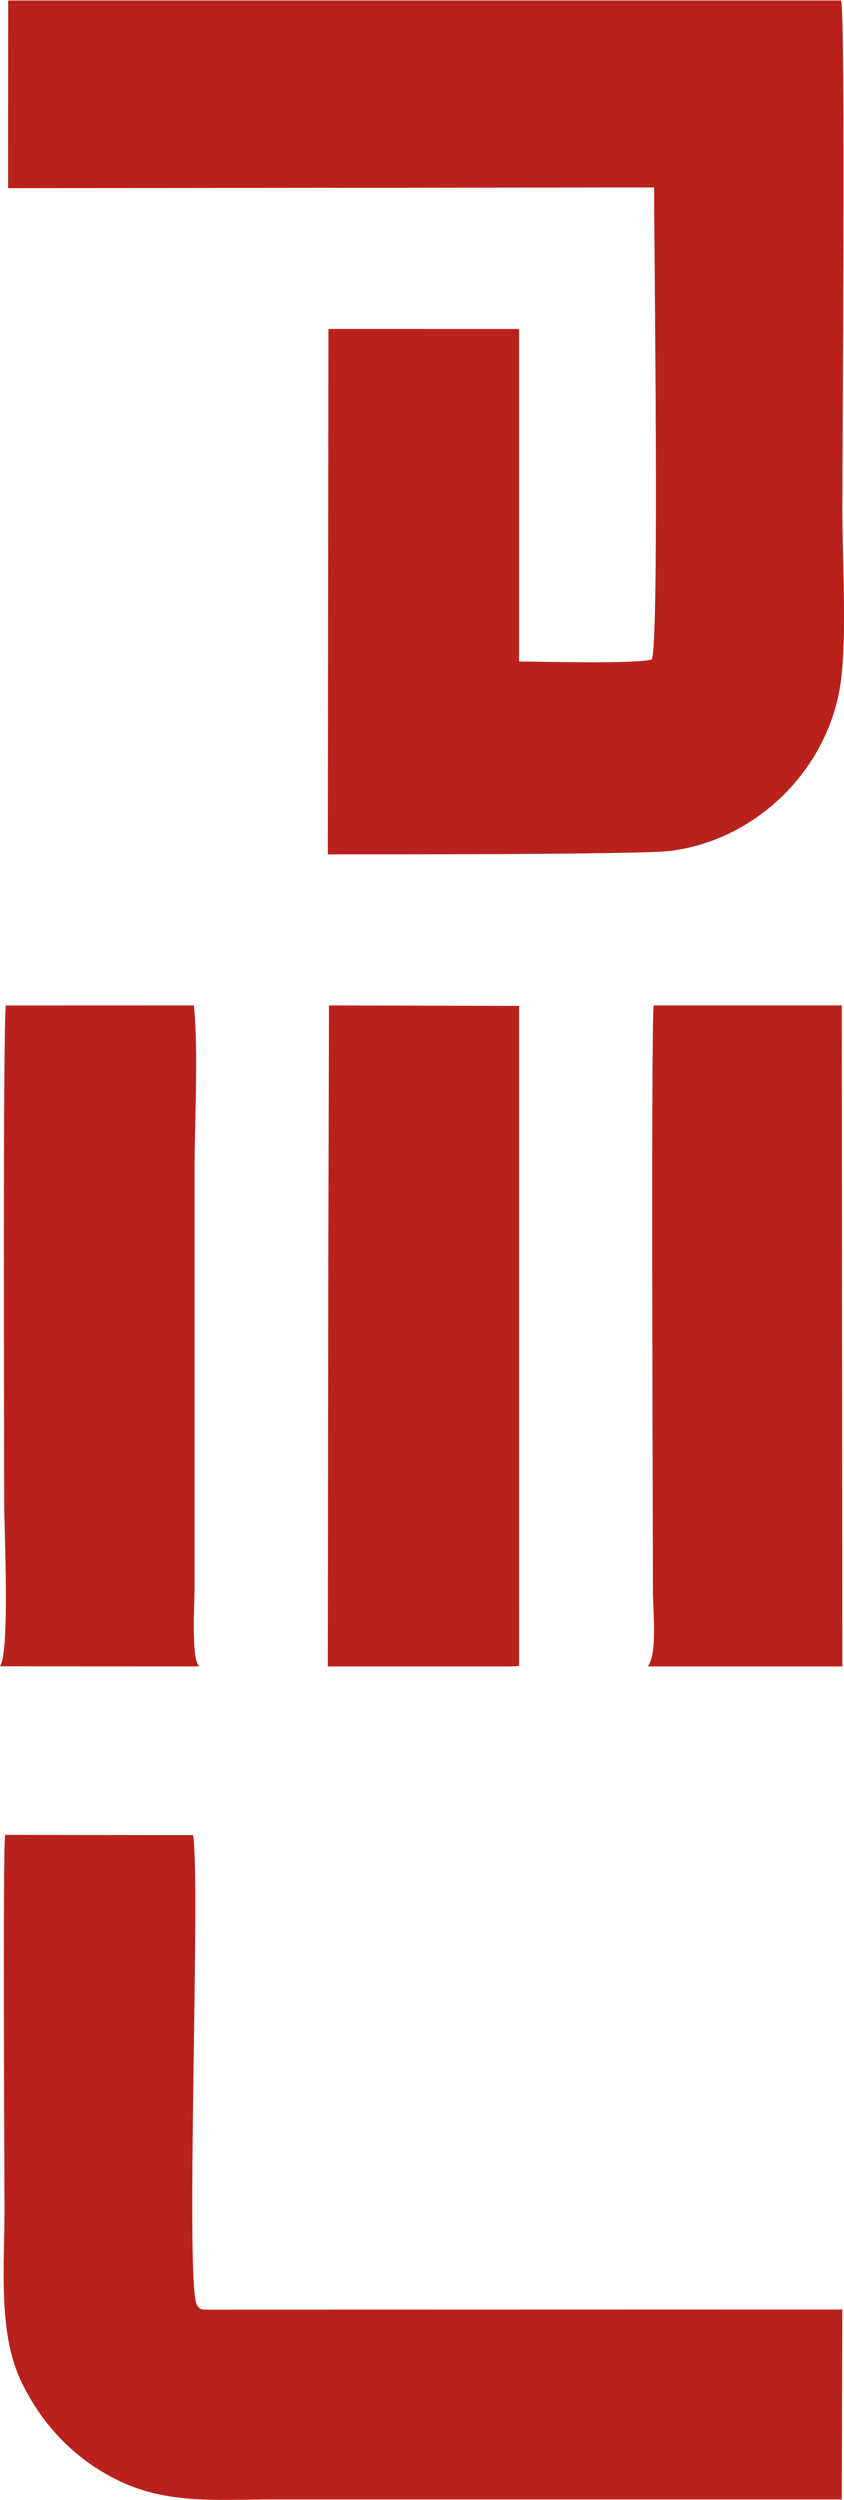<svg width="467" height="1383" viewBox="0 0 467 1383" fill="none" xmlns="http://www.w3.org/2000/svg">
<path fill-rule="evenodd" clip-rule="evenodd" d="M181.384 472.674C200.092 472.674 353.673 472.824 370.468 470.792C418.938 464.929 458.92 424.998 465.289 376.781C468.595 351.753 466.092 309.263 466.092 282.402C466.092 249.073 467.886 11.42 465.431 0.291L4.523 0.291L4.476 104.112L361.956 103.708C361.853 136.339 364.946 352.655 360.686 364.8C351.822 367.472 301.055 365.98 287.205 365.961L287.205 181.998L181.739 181.976L181.384 472.669L181.384 472.674Z" fill="#B9211C"/>
<path fill-rule="evenodd" clip-rule="evenodd" d="M465.767 1382.75L466.08 1277.69L119.49 1277.77C109.798 1277.84 111.223 1277.73 109.215 1275.63C102.079 1268.18 111.193 1040.06 106.824 1015.24L2.817 1015.1C1.478 1026.1 2.486 1205.87 2.486 1221.87C2.486 1253.48 -1.078 1290.17 11.386 1316.71C22.571 1340.53 39.842 1358.82 62.035 1370.54C90.934 1385.81 117.534 1382.75 152.616 1382.75L465.767 1382.75Z" fill="#B9211C"/>
<path fill-rule="evenodd" clip-rule="evenodd" d="M282.238 921.927L287.209 921.684L287.199 556.491L182.039 556.233L181.664 695.98L181.383 921.927L282.237 921.927L282.238 921.927Z" fill="#B9211C"/>
<path fill-rule="evenodd" clip-rule="evenodd" d="M110.293 921.905C105.624 918.028 107.644 887.101 107.644 879.647L107.644 648.414C107.644 620.785 109.848 582.587 107.319 556.24L3.229 556.267C1.542 570.188 2.318 796.64 2.318 830.757C2.318 846.559 5.546 913.889 -1.52608e-05 921.858L110.293 921.905Z" fill="#B9211C"/>
<path fill-rule="evenodd" clip-rule="evenodd" d="M466.091 921.927L465.766 556.243L361.676 556.238C360.175 568.698 361.269 844.789 361.269 879.645C361.269 890.834 363.824 915.012 358.452 921.861L364.245 921.927L466.091 921.927L466.091 921.927Z" fill="#B9211C"/>
</svg>
